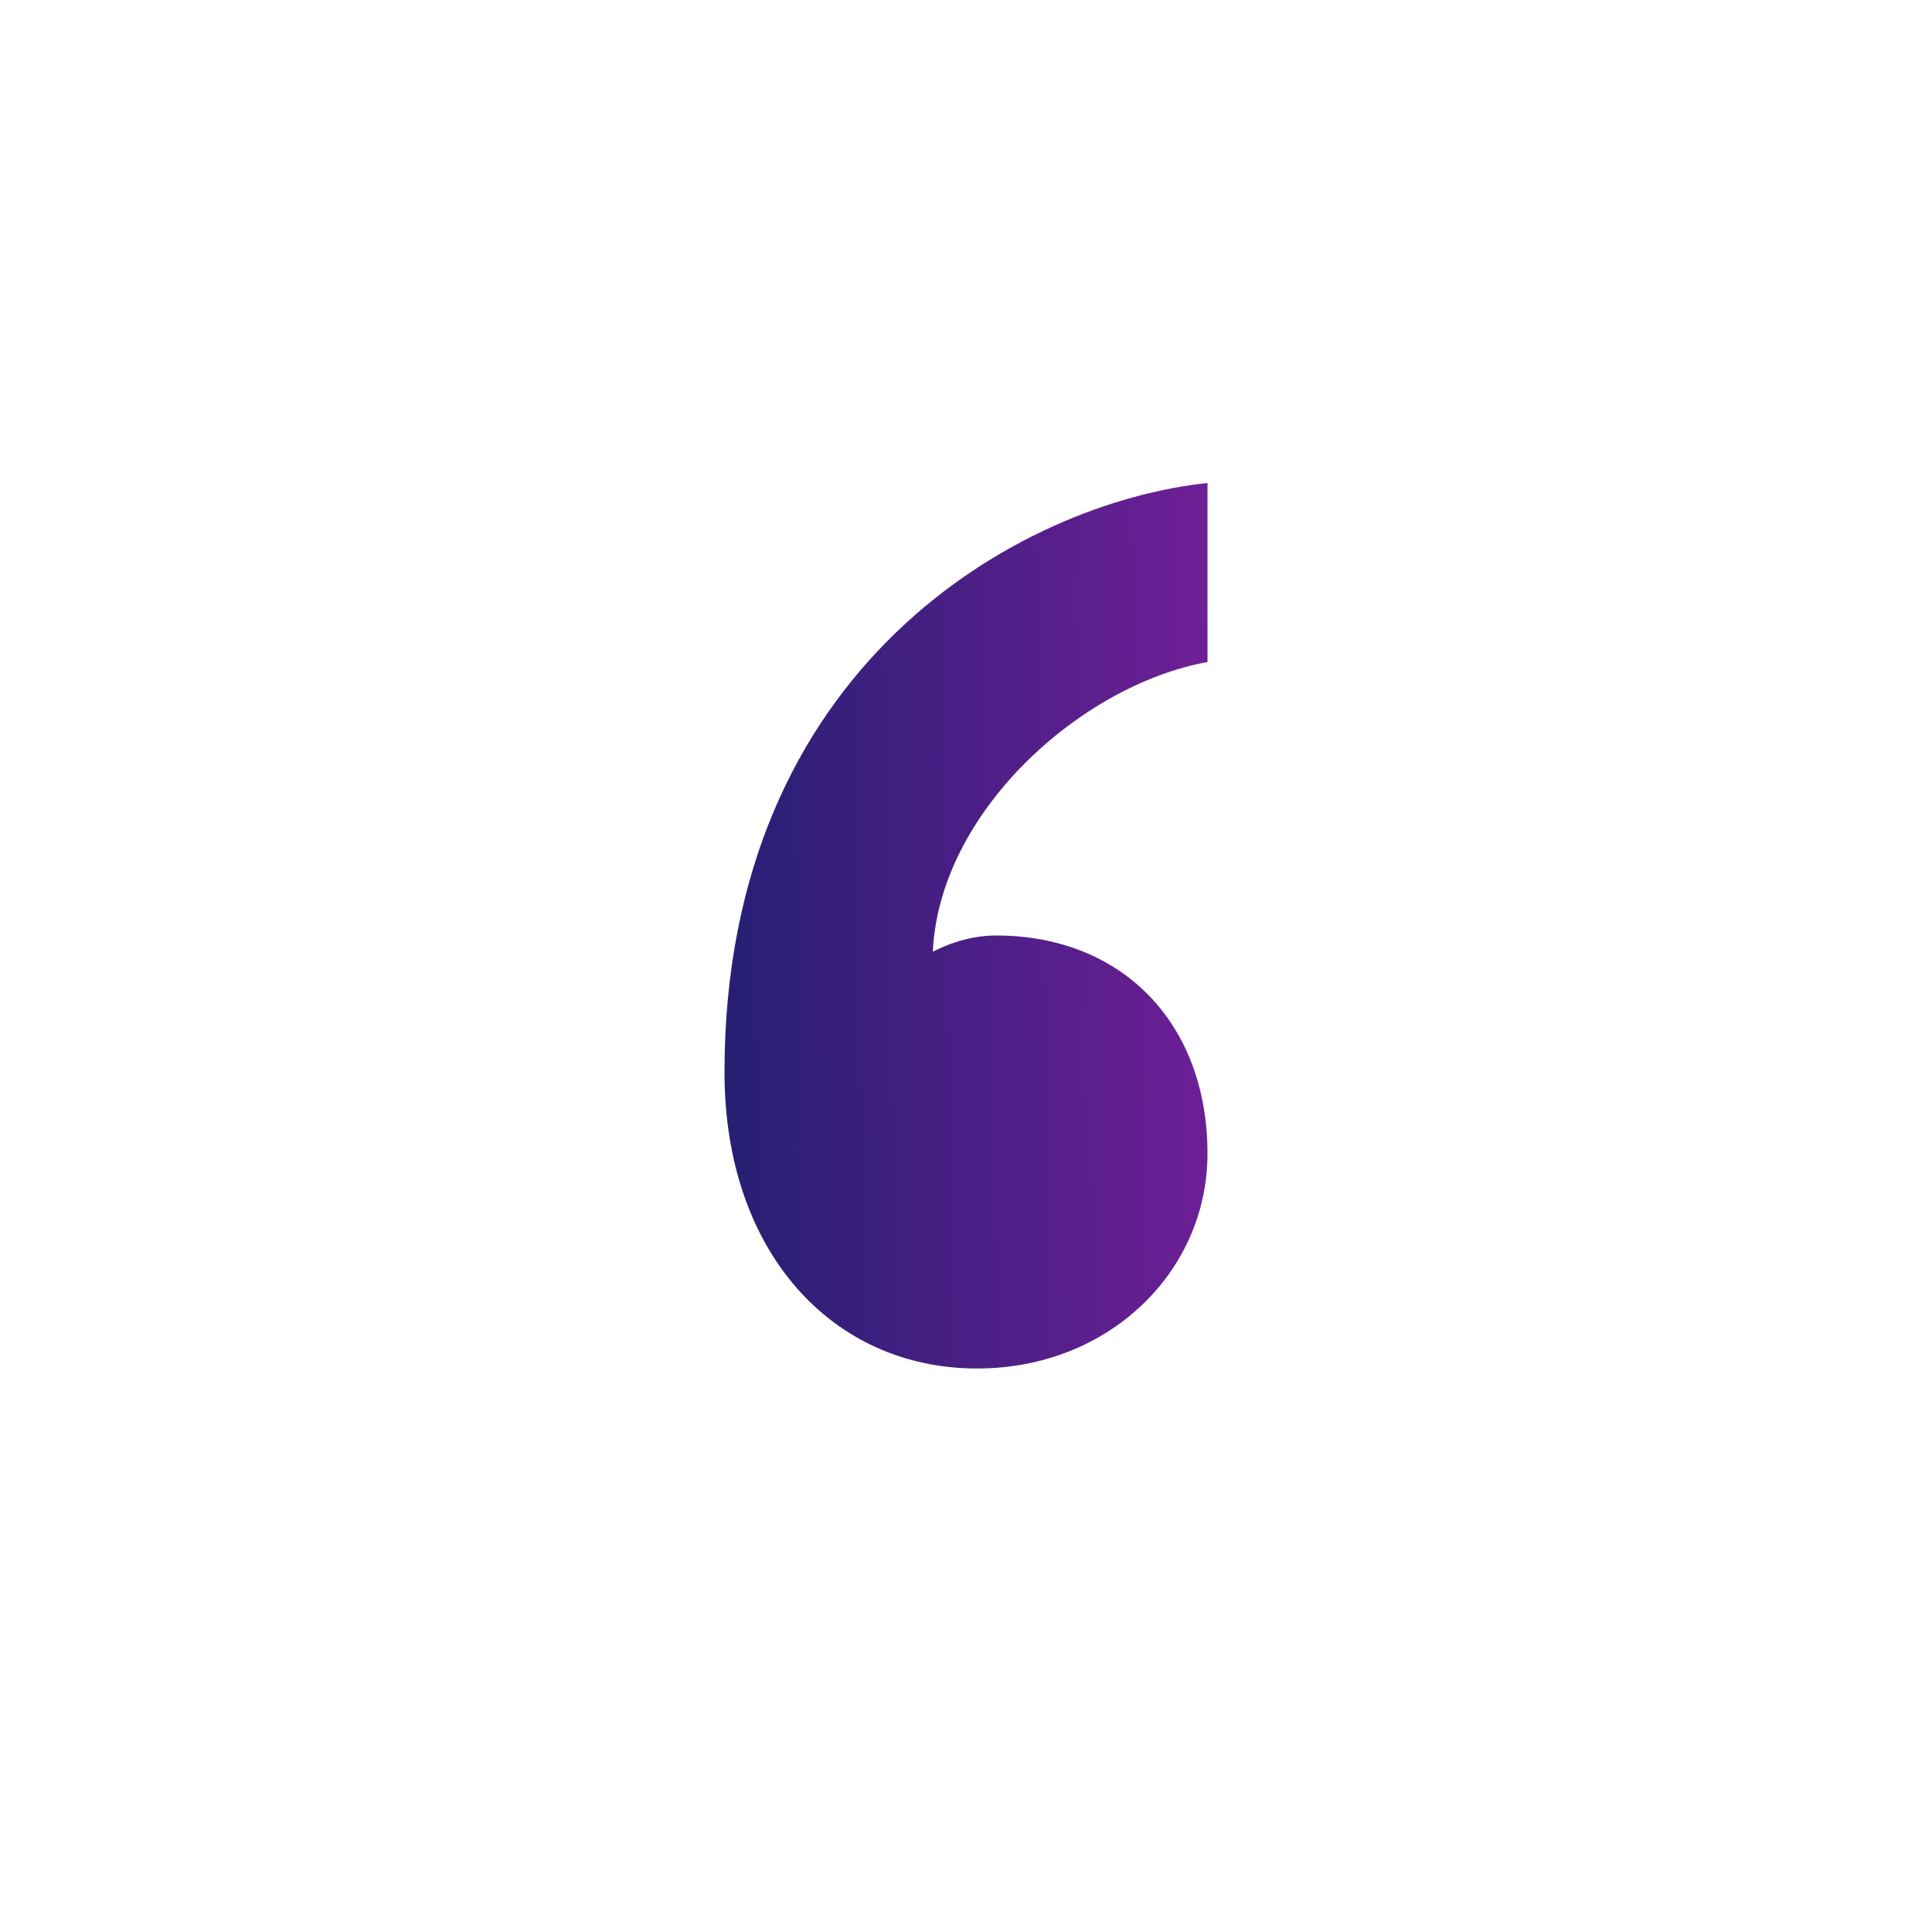 <svg width="24" height="24" viewBox="0 0 24 24" fill="none" xmlns="http://www.w3.org/2000/svg">
<path d="M12.373 11.621C13.941 11.621 15 12.713 15 14.331C15 15.787 13.784 17 12.137 17C10.333 17 9 15.544 9 13.32C9 8.265 12.686 6.243 15 6V8.224C13.431 8.507 11.667 10.085 11.588 11.823C11.667 11.783 11.98 11.621 12.373 11.621Z" fill="url(#paint0_linear)"/>
<defs>
<linearGradient id="paint0_linear" x1="9" y1="11.94" x2="16.286" y2="11.809" gradientUnits="userSpaceOnUse">
<stop stop-color="#261F74"/>
<stop offset="1" stop-color="#7D1F9D"/>
</linearGradient>
</defs>
</svg>
